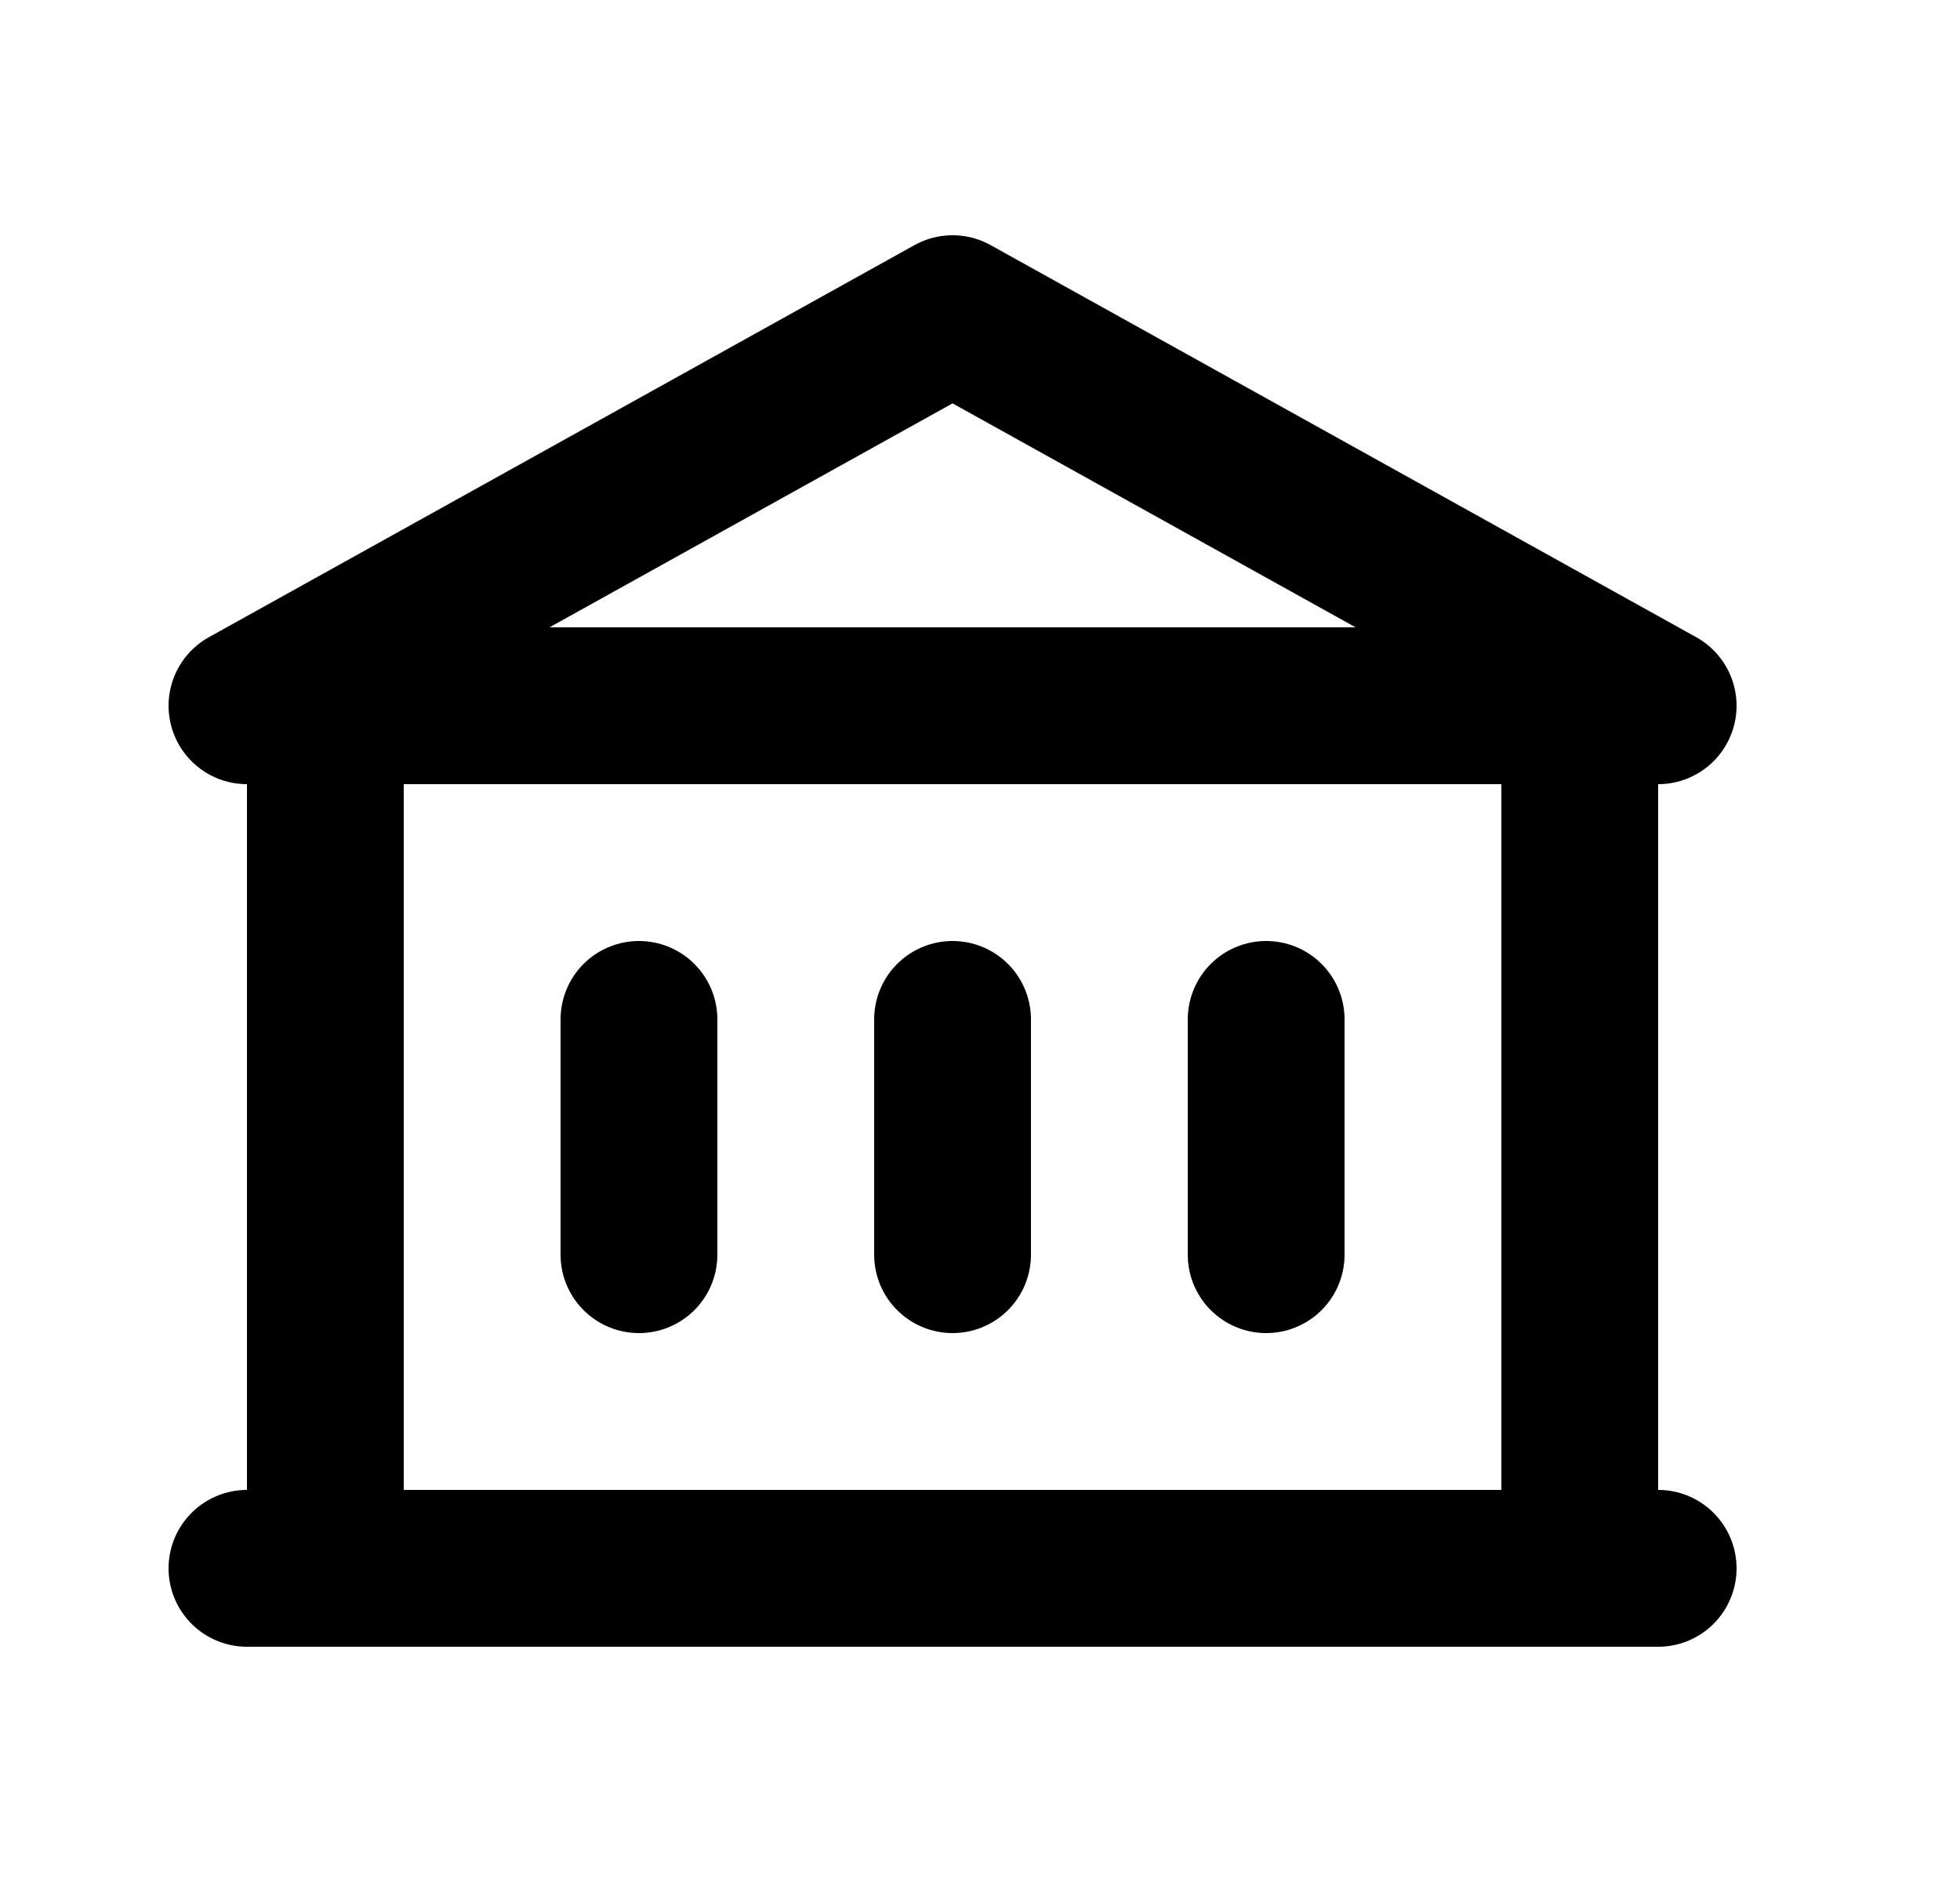 <svg width="25" height="24" viewBox="0 0 25 24" fill="none" xmlns="http://www.w3.org/2000/svg">
<path d="M4.15 9V20M4.15 9H20.15M4.15 9H3.15L12.15 4L21.15 9H20.15M4.15 20H20.15M4.15 20H3.15M20.15 20V9M20.15 20H21.15M8.15 13V16M12.15 16V13M16.15 13V16" stroke="black" stroke-width="2" stroke-linecap="round" stroke-linejoin="round"/>
</svg>
